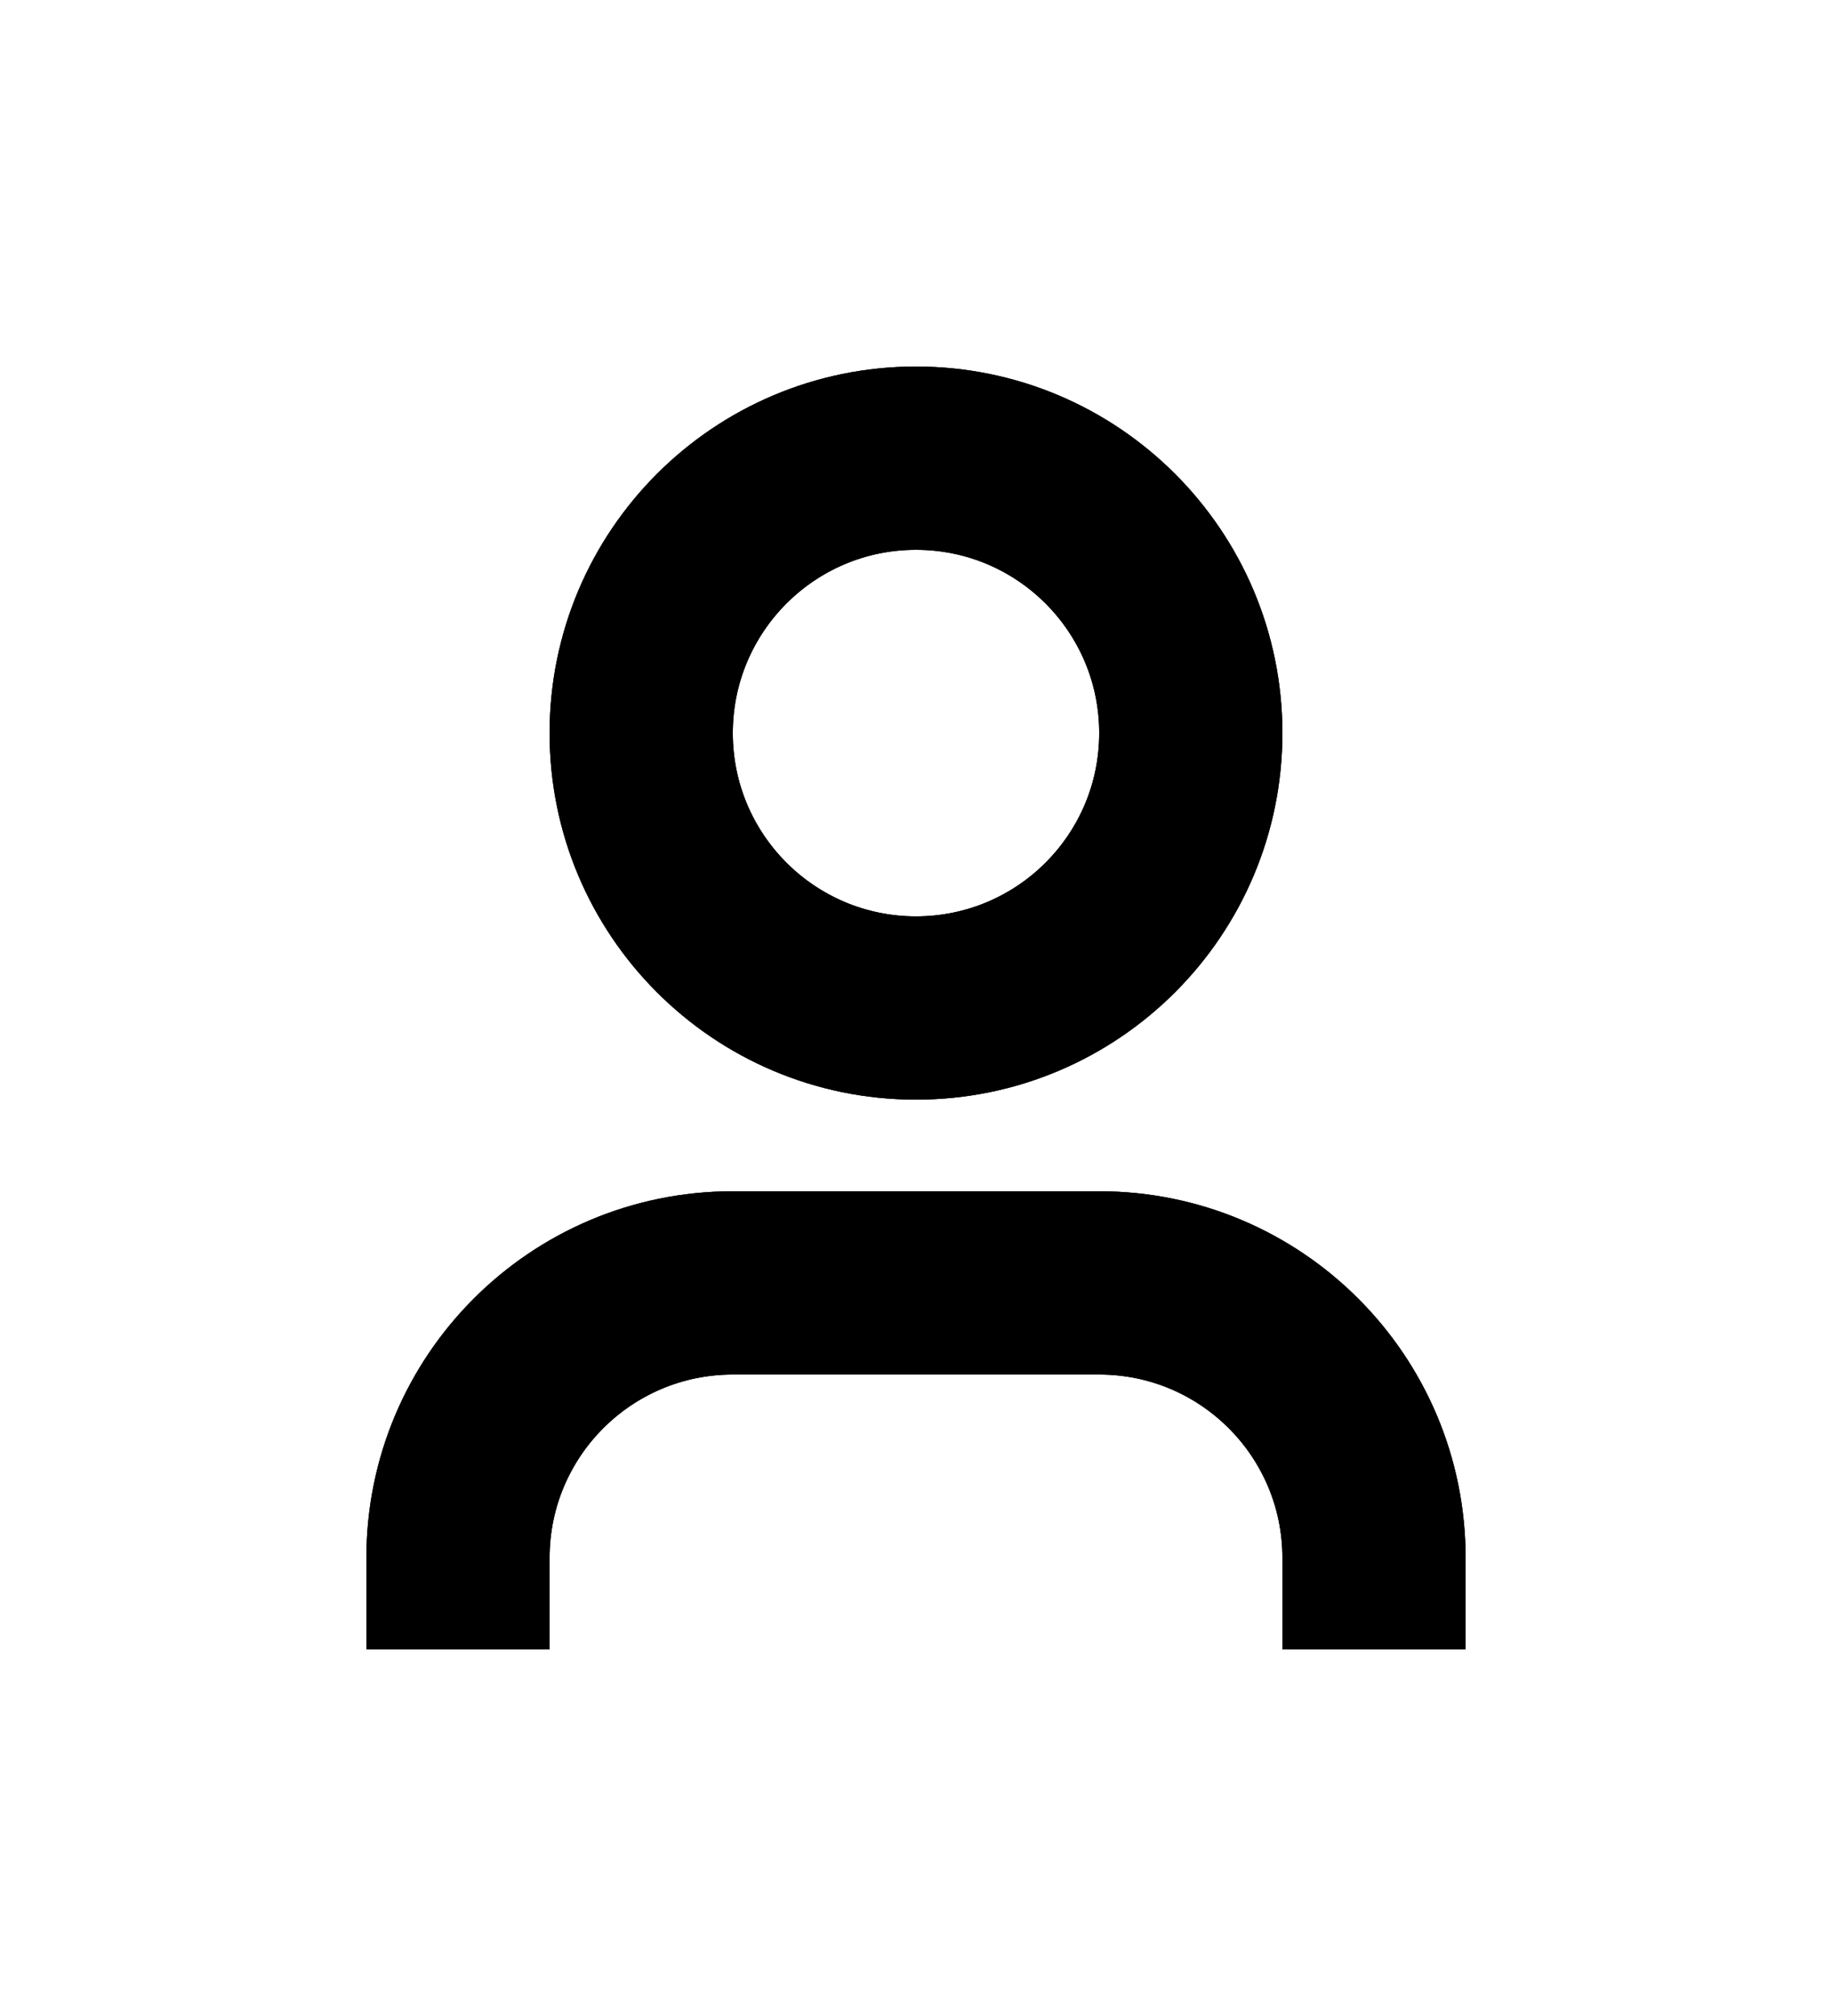 <svg width="20" height="22" viewBox="0 0 20 22" fill="none" xmlns="http://www.w3.org/2000/svg">
<g filter="url(#filter0_d_19177_847)">
<path fill-rule="evenodd" clip-rule="evenodd" d="M12 4C12 5.105 11.105 6 10 6C8.895 6 8 5.105 8 4C8 2.895 8.895 2 10 2C11.105 2 12 2.895 12 4ZM14 4C14 6.209 12.209 8 10 8C7.791 8 6 6.209 6 4C6 1.791 7.791 0 10 0C12.209 0 14 1.791 14 4ZM8 9C5.791 9 4 10.791 4 13V14H6V13C6 11.895 6.895 11 8 11H12C13.105 11 14 11.895 14 13V14H16V13C16 10.791 14.209 9 12 9H8Z" fill="black"/>
<path d="M10 6.5C11.381 6.5 12.5 5.381 12.5 4C12.5 2.619 11.381 1.5 10 1.5C8.619 1.5 7.5 2.619 7.5 4C7.5 5.381 8.619 6.5 10 6.5ZM13.5 4C13.5 5.933 11.933 7.5 10 7.5C8.067 7.5 6.5 5.933 6.5 4C6.5 2.067 8.067 0.5 10 0.5C11.933 0.5 13.5 2.067 13.5 4ZM4.5 13C4.5 11.067 6.067 9.5 8 9.5H12C13.933 9.5 15.5 11.067 15.5 13V13.5H14.5V13C14.5 11.619 13.381 10.5 12 10.5H8C6.619 10.5 5.5 11.619 5.5 13V13.5H4.5V13Z" stroke="black"/>
<path d="M10 6.5C11.381 6.5 12.5 5.381 12.5 4C12.5 2.619 11.381 1.5 10 1.5C8.619 1.5 7.5 2.619 7.5 4C7.5 5.381 8.619 6.5 10 6.5ZM13.5 4C13.5 5.933 11.933 7.5 10 7.5C8.067 7.5 6.5 5.933 6.5 4C6.5 2.067 8.067 0.5 10 0.5C11.933 0.5 13.5 2.067 13.5 4ZM4.5 13C4.5 11.067 6.067 9.5 8 9.5H12C13.933 9.5 15.5 11.067 15.5 13V13.5H14.5V13C14.5 11.619 13.381 10.5 12 10.5H8C6.619 10.5 5.5 11.619 5.5 13V13.5H4.5V13Z" stroke="black" stroke-opacity="0.2"/>
</g>
<defs>
<filter id="filter0_d_19177_847" x="0" y="0" width="20" height="22" filterUnits="userSpaceOnUse" color-interpolation-filters="sRGB">
<feFlood flood-opacity="0" result="BackgroundImageFix"/>
<feColorMatrix in="SourceAlpha" type="matrix" values="0 0 0 0 0 0 0 0 0 0 0 0 0 0 0 0 0 0 127 0" result="hardAlpha"/>
<feOffset dy="4"/>
<feGaussianBlur stdDeviation="2"/>
<feComposite in2="hardAlpha" operator="out"/>
<feColorMatrix type="matrix" values="0 0 0 0 0 0 0 0 0 0 0 0 0 0 0 0 0 0 0.25 0"/>
<feBlend mode="normal" in2="BackgroundImageFix" result="effect1_dropShadow_19177_847"/>
<feBlend mode="normal" in="SourceGraphic" in2="effect1_dropShadow_19177_847" result="shape"/>
</filter>
</defs>
</svg>
